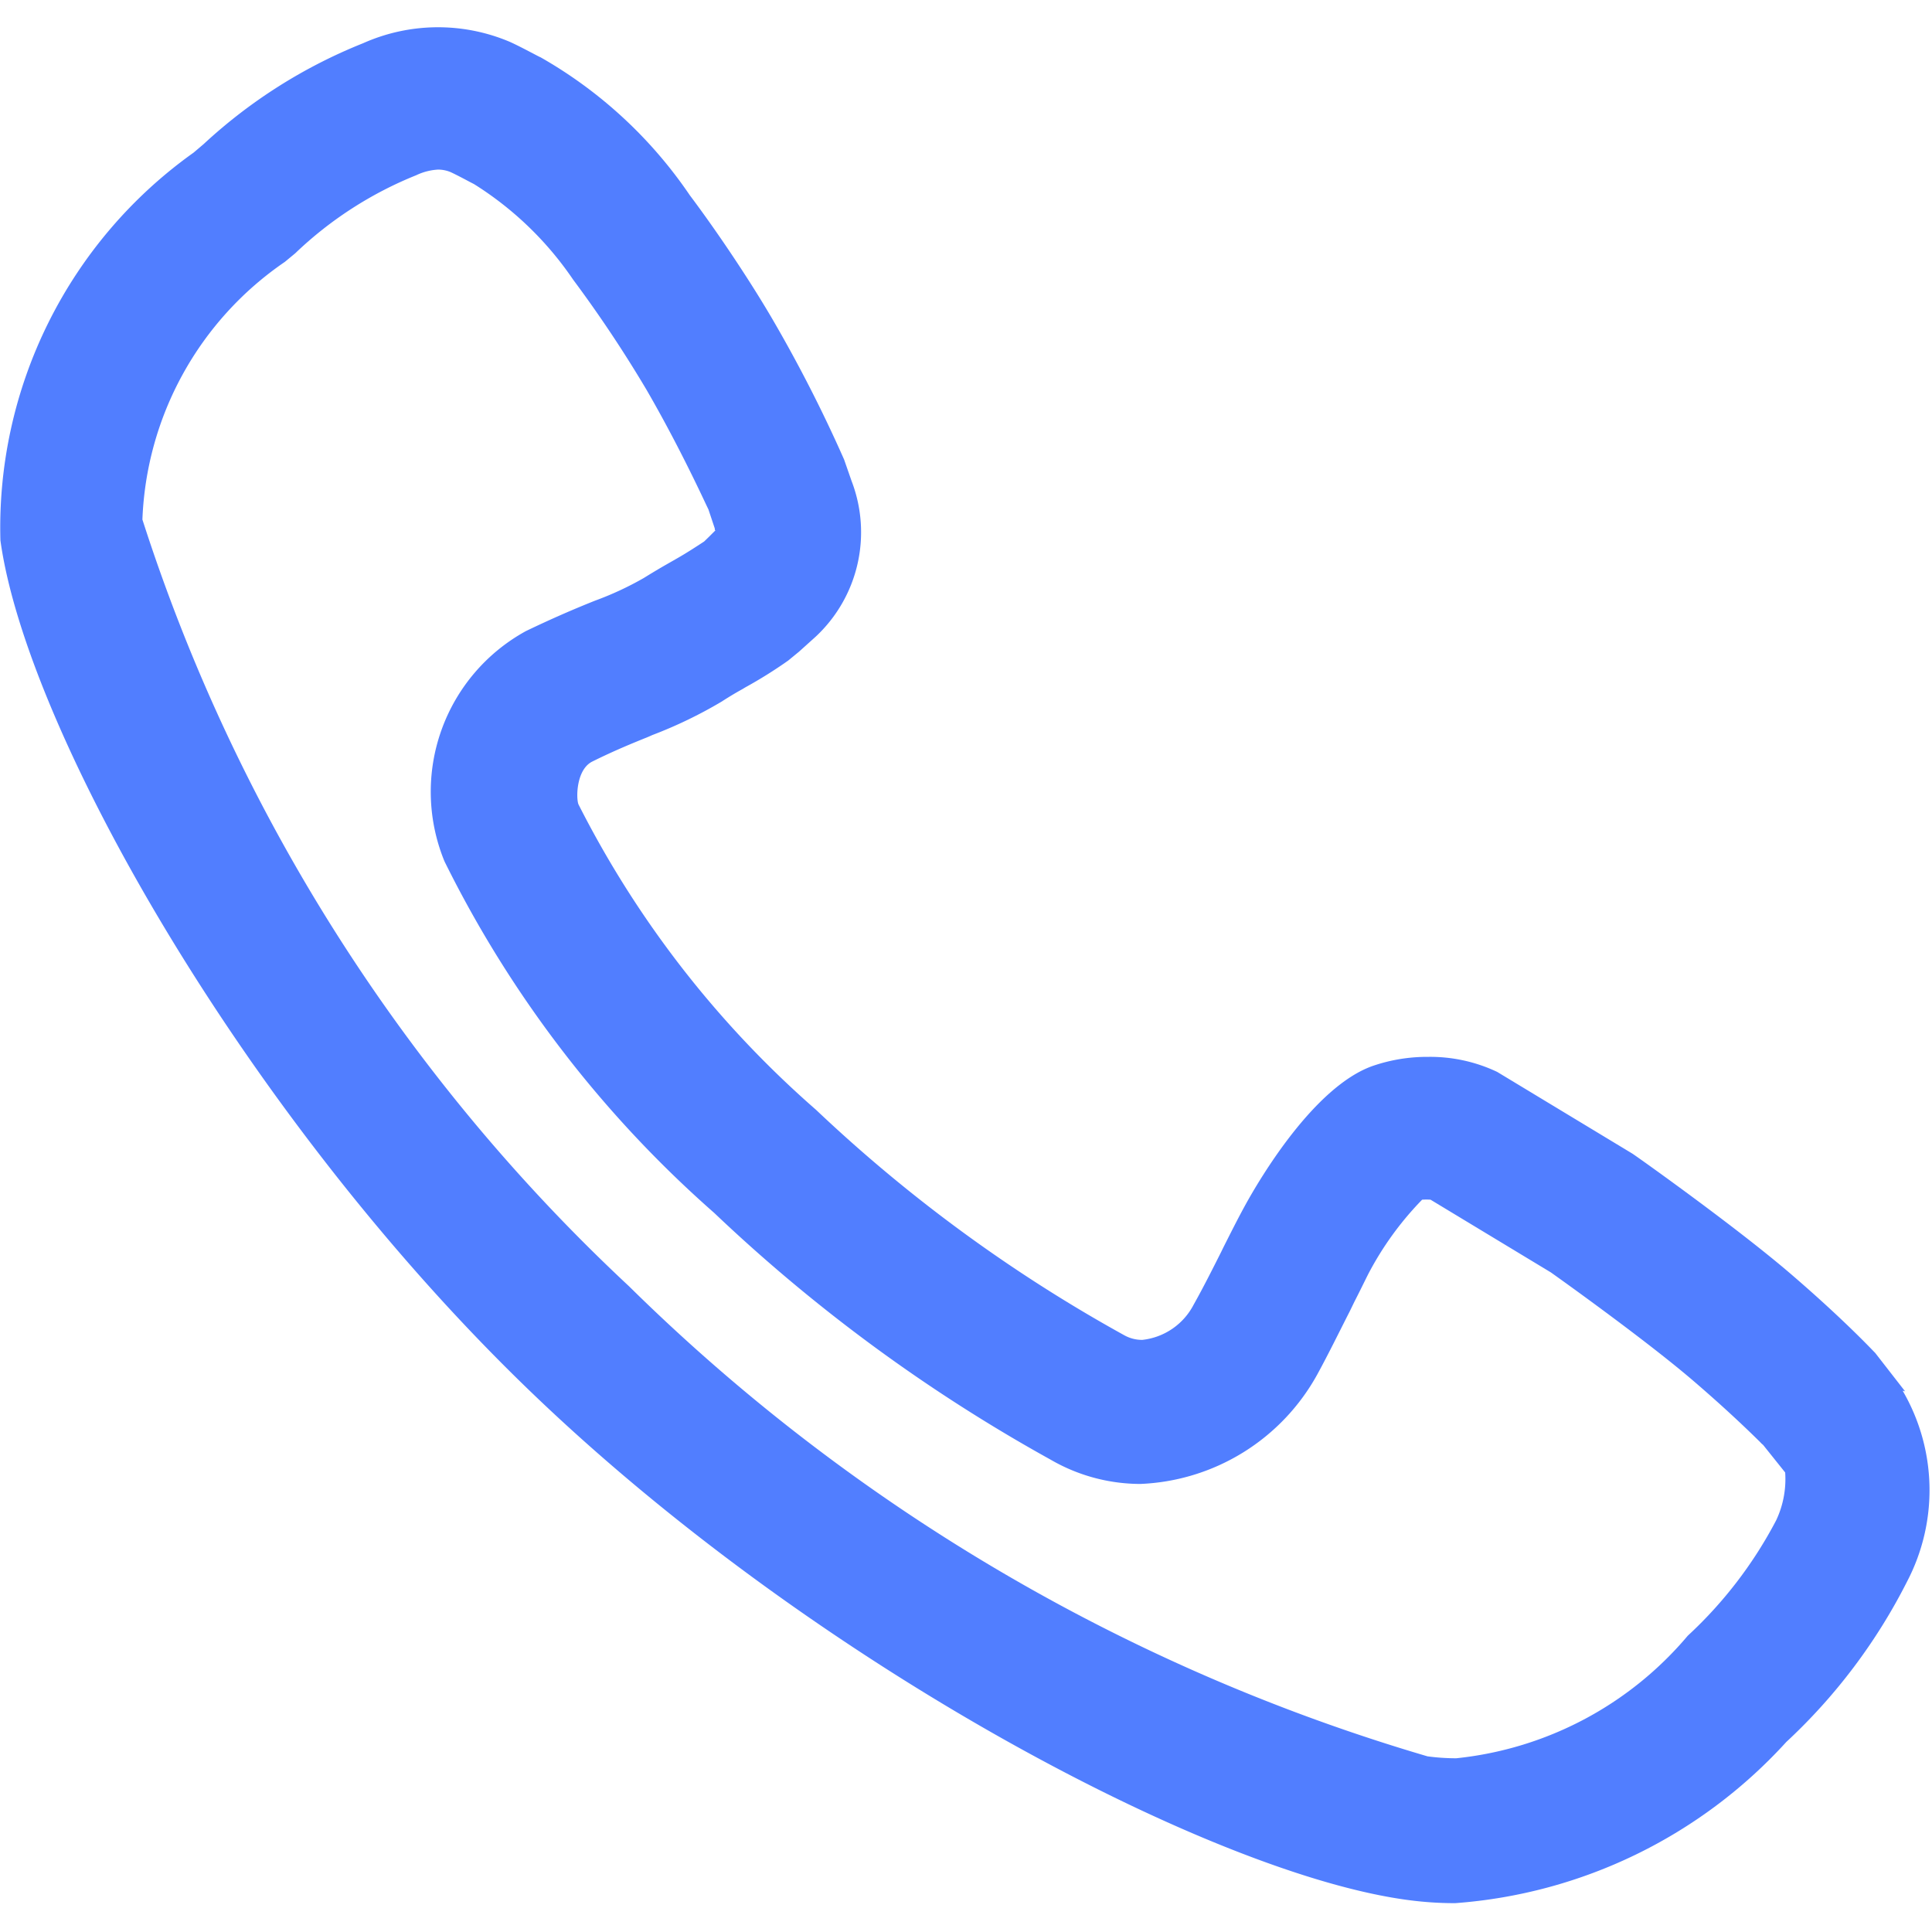 <svg xmlns="http://www.w3.org/2000/svg" width="14.001" height="14" viewBox="0 0 14.001 14"><defs><style>.a{fill:none;}.b{fill:#517eff;}</style></defs><g transform="translate(-547.999 -595)"><rect class="a" width="14" height="14" transform="translate(548 595)"/><path class="b" d="M118.385,126.28l-.217-.279-.008-.008c-.071-.074-.272-.279-.6-.561-.393-.338-1.095-.837-1.15-.874l-.981-.593a1.133,1.133,0,0,0-.5-.109,1.211,1.211,0,0,0-.4.065c-.425.148-.821.817-.931,1.019-.051.093-.107.205-.155.3l-.015.031c-.06.119-.127.253-.2.383a.477.477,0,0,1-.371.253.265.265,0,0,1-.133-.035,10.919,10.919,0,0,1-2.231-1.632,7.339,7.339,0,0,1-1.722-2.214c-.018-.046-.016-.252.1-.31.161-.08.292-.133.408-.18l.027-.012a3.24,3.24,0,0,0,.5-.241c.078-.05.119-.073.155-.093l.018-.011a3.283,3.283,0,0,0,.312-.195l.078-.064.12-.108a1.035,1.035,0,0,0,.261-1.13l-.054-.155a10.269,10.269,0,0,0-.518-1.015c-.155-.266-.389-.619-.6-.9a3.248,3.248,0,0,0-1.082-1c-.005,0-.14-.075-.223-.112a1.332,1.332,0,0,0-1.062.01,3.737,3.737,0,0,0-1.156.731l-.073.062a3.336,3.336,0,0,0-1.4,2.81c.189,1.374,1.777,4.18,3.838,6.165s4.96,3.51,6.376,3.69a2.546,2.546,0,0,0,.328.021,3.6,3.6,0,0,0,2.4-1.168,4.131,4.131,0,0,0,.875-1.162,1.43,1.43,0,0,0-.032-1.384m-10.565-3.832a8.268,8.268,0,0,0,1.953,2.544,11.908,11.908,0,0,0,2.436,1.787,1.3,1.3,0,0,0,.652.177,1.535,1.535,0,0,0,1.283-.795c.082-.15.155-.3.235-.457l.033-.068c.037-.072.07-.14.1-.2a2.29,2.29,0,0,1,.391-.54.49.49,0,0,1,.061,0l.872.527.014.01c.212.151.735.531,1.028.784.256.22.421.383.475.436a.149.149,0,0,0,.021.02l.16.2a.7.7,0,0,1-.065.346,3.09,3.09,0,0,1-.641.837,2.535,2.535,0,0,1-1.678.888,1.558,1.558,0,0,1-.208-.014,13.77,13.77,0,0,1-5.786-3.406,13.061,13.061,0,0,1-3.527-5.557,2.371,2.371,0,0,1,1.032-1.867l.075-.062a2.751,2.751,0,0,1,.877-.566.423.423,0,0,1,.158-.041.24.24,0,0,1,.091.018c.037.017.1.05.137.07l.033.017a2.42,2.42,0,0,1,.718.692,9.184,9.184,0,0,1,.533.8c.147.254.293.536.434.837l.014.029.046.138c0,.008,0,.013.005.013l-.017.017-.03.03-.035.034c-.132.087-.178.112-.225.139s-.1.056-.213.126a2.3,2.3,0,0,1-.353.164c-.145.058-.3.124-.5.22a1.328,1.328,0,0,0-.593,1.664" transform="translate(443.42 478.803)"/></g></svg>